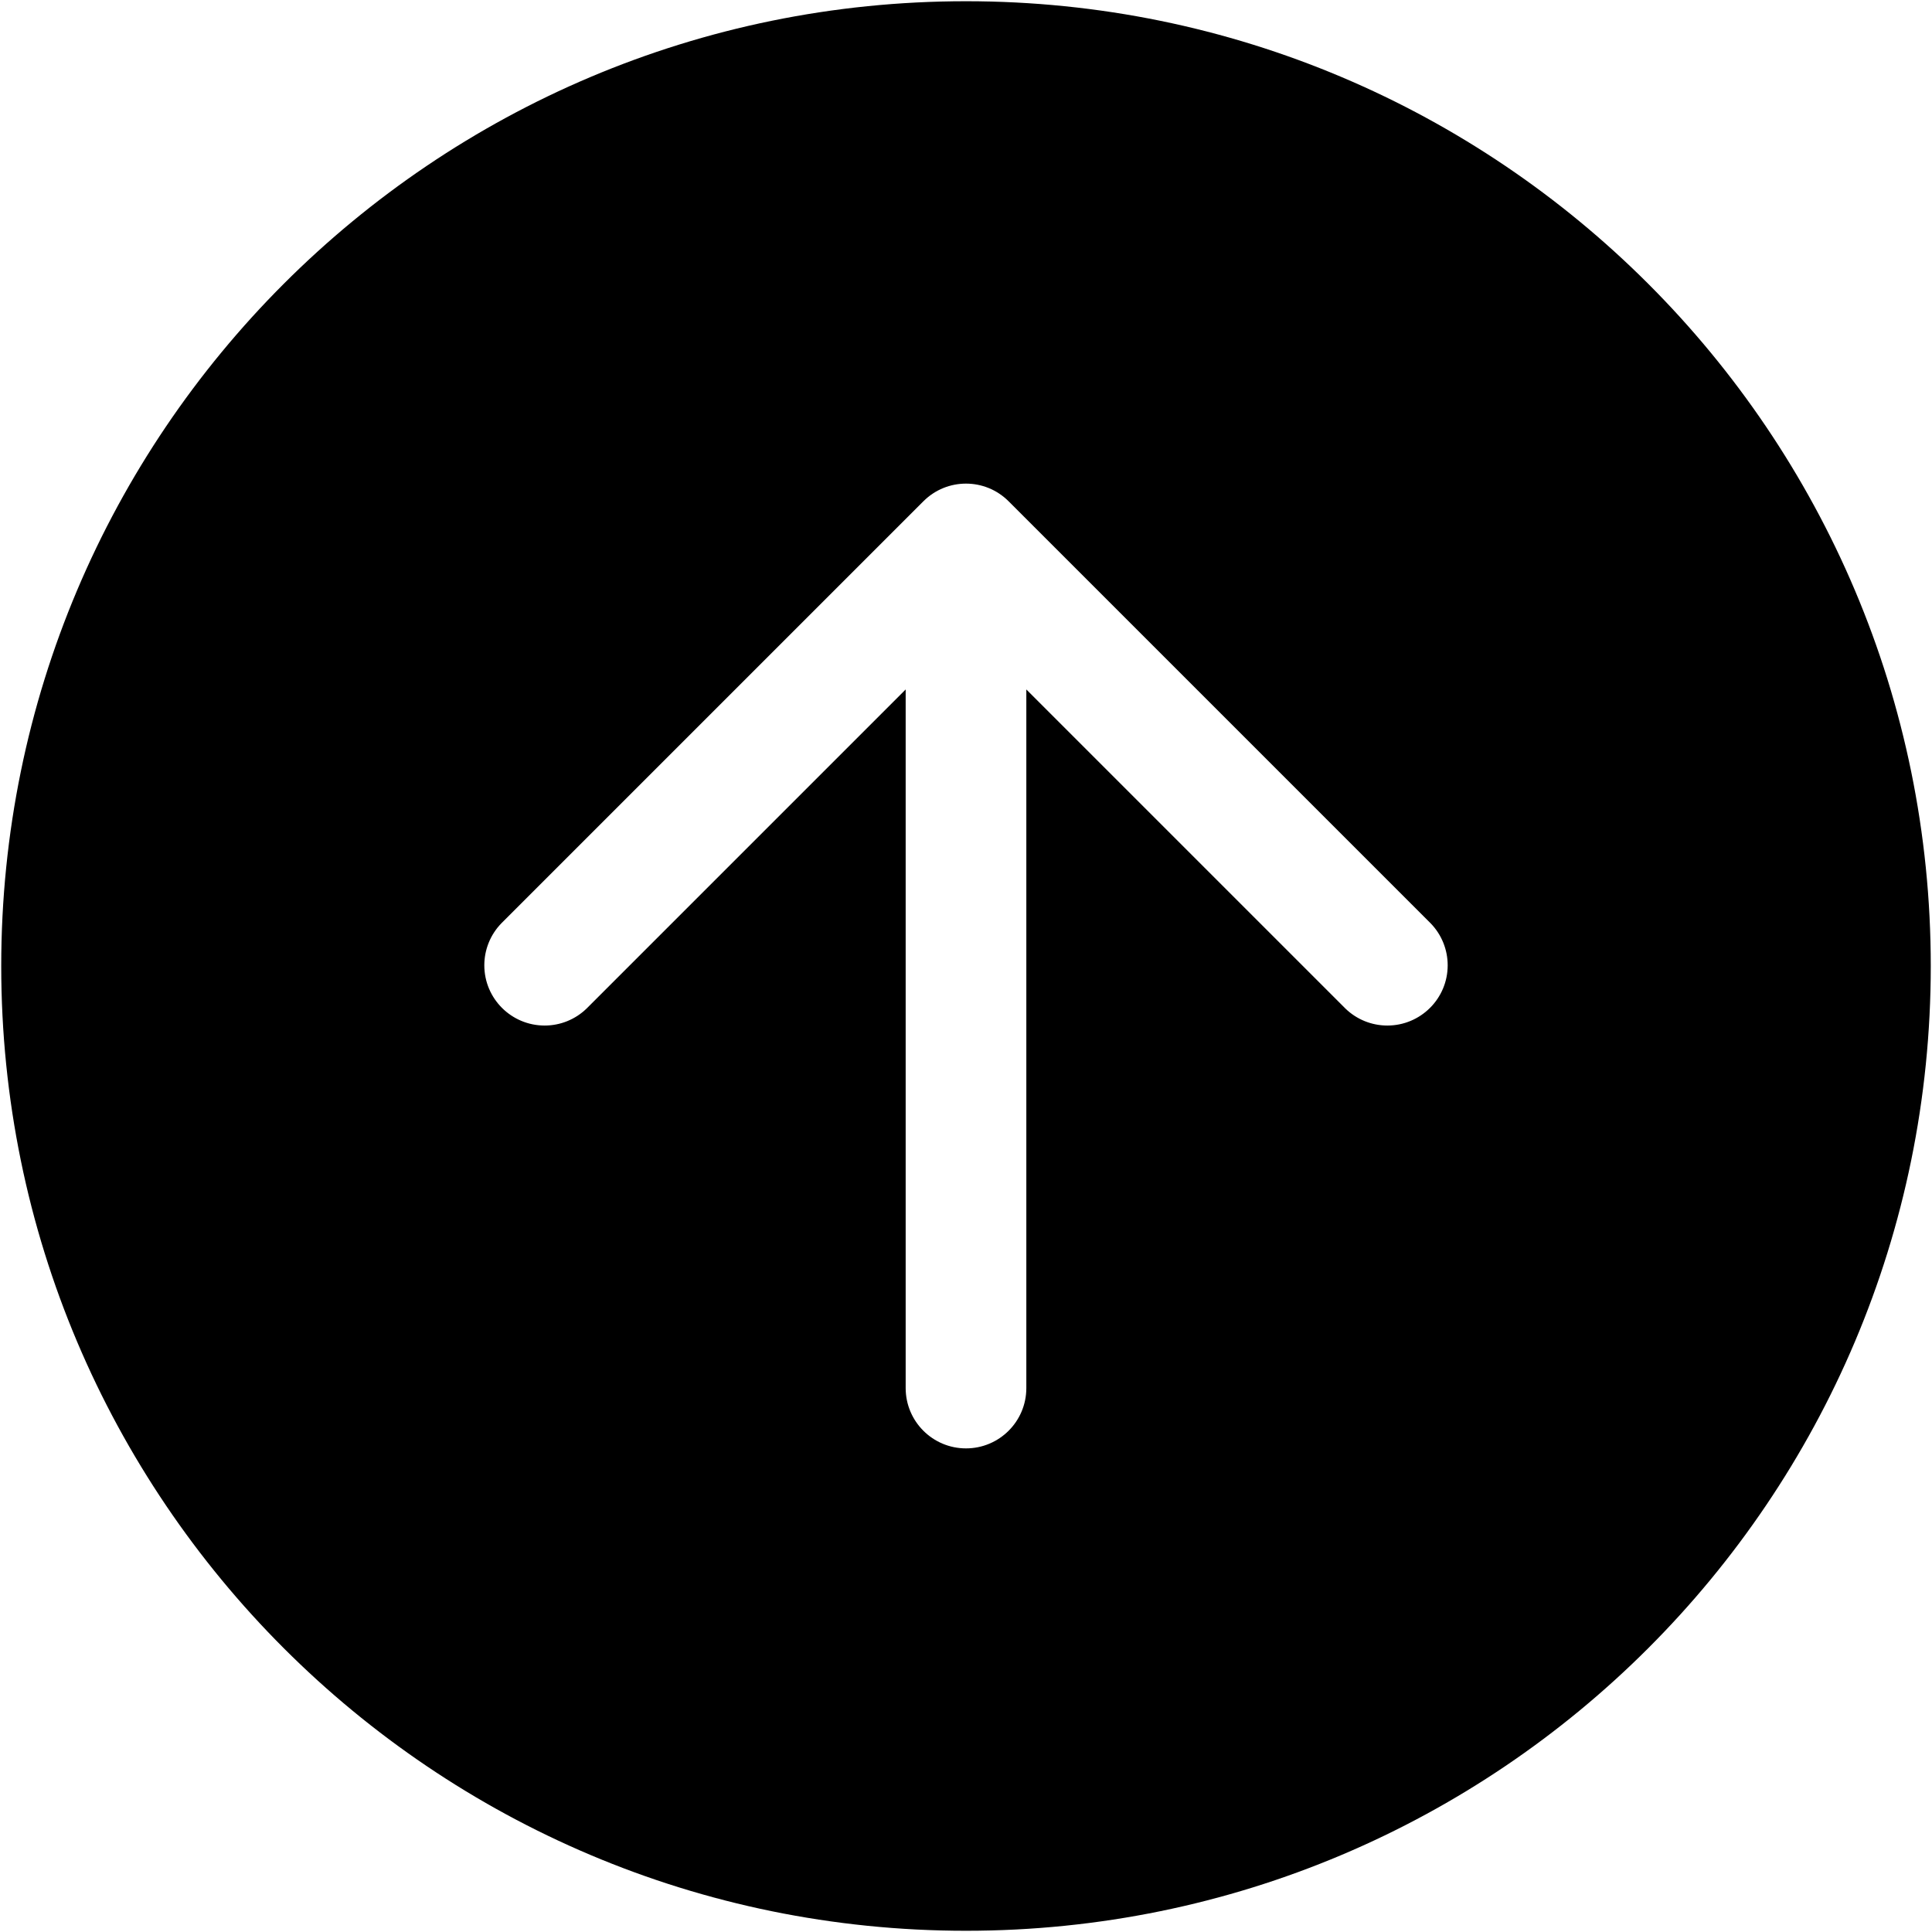 ﻿<?xml version="1.0" encoding="utf-8"?>
<svg version="1.1" xmlns:xlink="http://www.w3.org/1999/xlink" width="22px" height="22px" xmlns="http://www.w3.org/2000/svg">
  <g transform="matrix(1 0 0 1 -451 -9 )">
    <path d="M 0.014 11  C 0.014 4.932  4.932 0.014  11 0.014  C 17.068 0.014  21.986 4.932  21.986 11  C 21.986 17.068  17.068 21.986  11 21.986  C 4.932 21.986  0.014 17.068  0.014 11  Z M 6.679 11.485  L 10.313 7.851  L 10.313 15.806  C 10.313 16.186  10.621 16.493  11 16.493  C 11.379 16.493  11.687 16.186  11.687 15.806  L 11.687 7.851  L 15.321 11.485  C 15.449 11.609  15.62 11.678  15.798 11.678  C 16.177 11.678  16.485 11.371  16.485 10.992  C 16.485 10.814  16.416 10.643  16.292 10.515  L 11.485 5.708  C 11.217 5.44  10.783 5.44  10.515 5.708  L 5.708 10.515  C 5.584 10.643  5.515 10.814  5.515 10.992  C 5.515 11.371  5.823 11.678  6.202 11.678  C 6.38 11.678  6.551 11.609  6.679 11.485  Z " fill-rule="nonzero" fill="#000000" stroke="none" transform="matrix(1 0 0 1 451 9 )" />
  </g>
</svg>